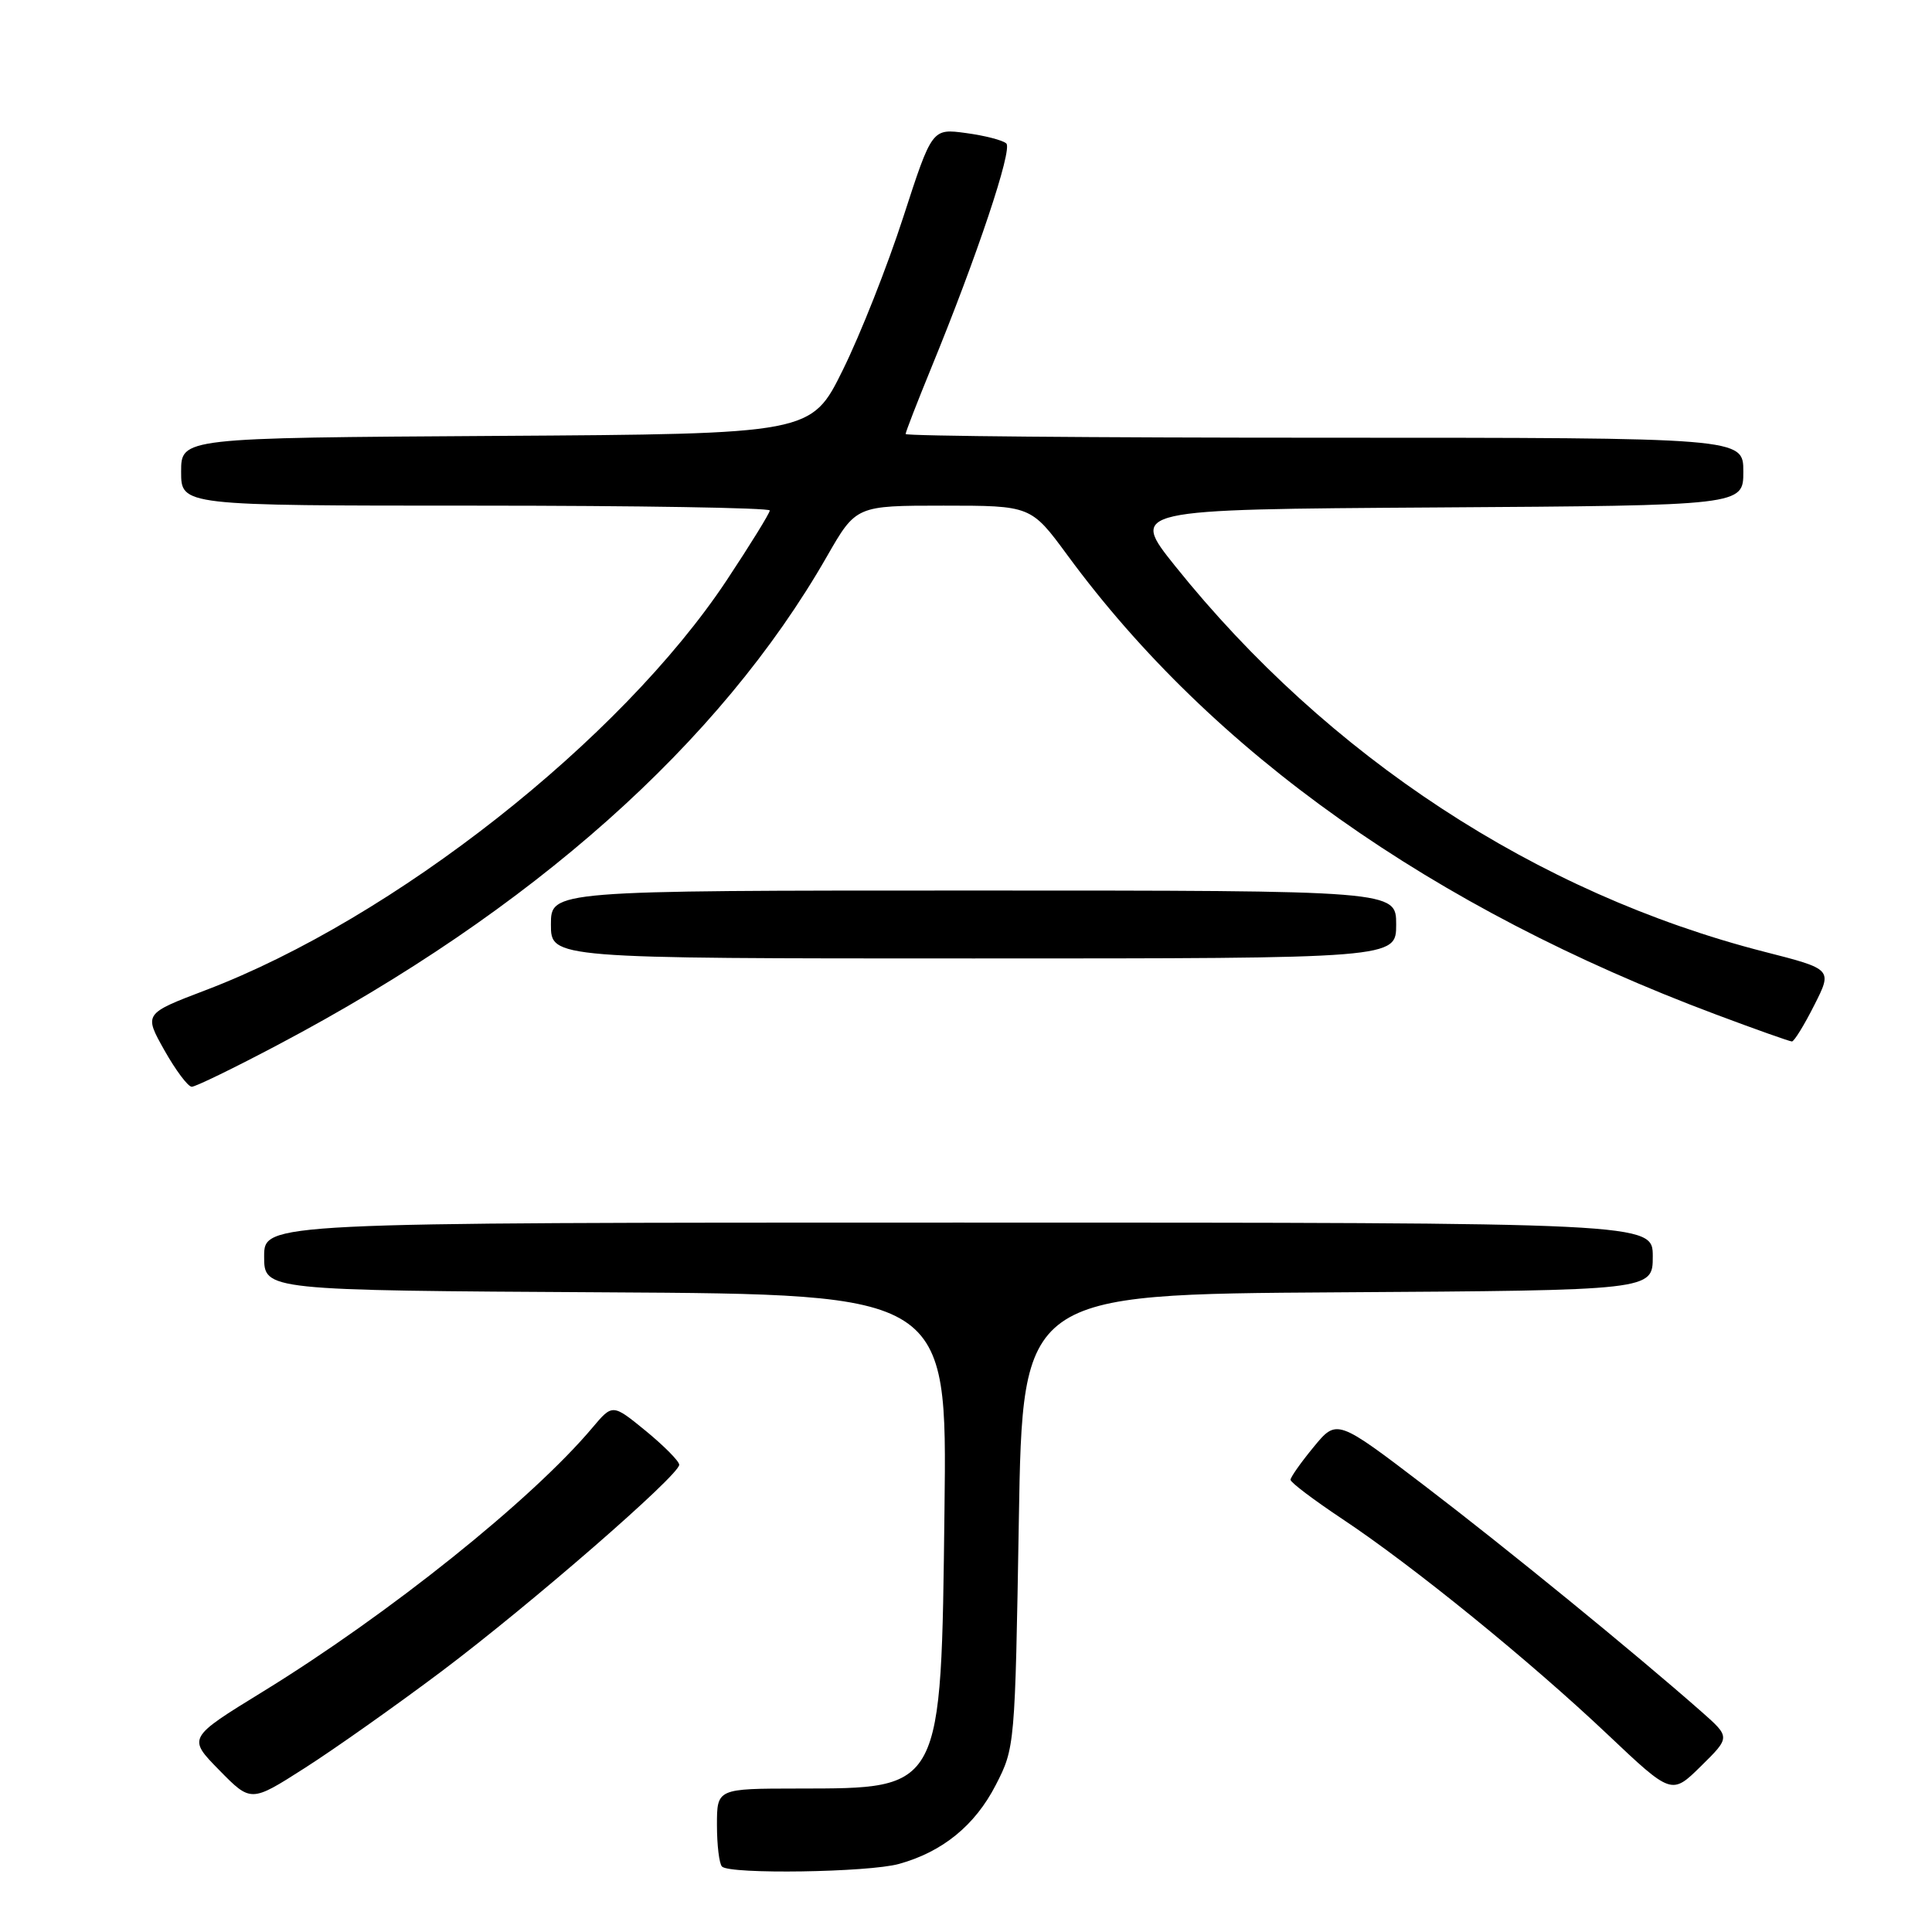 <?xml version="1.0" encoding="UTF-8" standalone="no"?>
<!DOCTYPE svg PUBLIC "-//W3C//DTD SVG 1.1//EN" "http://www.w3.org/Graphics/SVG/1.1/DTD/svg11.dtd" >
<svg xmlns="http://www.w3.org/2000/svg" xmlns:xlink="http://www.w3.org/1999/xlink" version="1.1" viewBox="0 0 256 256">
 <g >
 <path fill="currentColor"
d=" M 119.12 246.98 C 124.89 245.38 129.19 241.88 131.94 236.53 C 134.48 231.60 134.50 231.33 135.00 201.53 C 135.50 171.50 135.50 171.50 177.25 171.24 C 219.00 170.98 219.00 170.98 219.00 166.49 C 219.00 162.00 219.00 162.00 127.00 162.00 C 35.00 162.00 35.00 162.00 35.00 166.49 C 35.00 170.98 35.00 170.98 80.25 171.24 C 125.50 171.50 125.50 171.50 125.15 200.00 C 124.70 237.43 124.94 236.96 105.75 236.99 C 95.00 237.00 95.00 237.00 95.00 241.83 C 95.00 244.49 95.30 246.97 95.67 247.33 C 96.71 248.38 115.09 248.10 119.12 246.98 Z  M 58.50 221.47 C 70.32 212.58 90.00 195.47 90.00 194.09 C 90.00 193.62 88.01 191.61 85.59 189.62 C 81.17 186.01 81.17 186.01 78.52 189.15 C 70.50 198.70 51.50 213.91 34.80 224.17 C 24.86 230.28 24.86 230.28 29.05 234.55 C 33.25 238.83 33.25 238.83 40.37 234.28 C 44.29 231.78 52.45 226.01 58.50 221.47 Z  M 225.49 226.84 C 216.48 218.91 199.64 205.17 188.82 196.91 C 177.14 188.00 177.14 188.00 174.07 191.73 C 172.38 193.78 171.00 195.74 171.00 196.08 C 171.00 196.43 174.09 198.76 177.86 201.27 C 187.21 207.48 202.73 220.09 213.00 229.81 C 221.50 237.85 221.50 237.85 225.39 234.02 C 229.28 230.19 229.28 230.19 225.49 226.84 Z  M 36.91 138.40 C 70.47 120.66 95.40 98.48 109.56 73.75 C 113.43 67.00 113.43 67.00 125.02 67.00 C 136.61 67.00 136.61 67.00 141.45 73.58 C 160.63 99.70 189.77 120.34 227.36 134.42 C 232.61 136.39 237.15 138.00 237.44 138.00 C 237.73 138.00 239.06 135.85 240.39 133.21 C 242.82 128.42 242.82 128.42 233.77 126.11 C 203.64 118.39 175.95 100.25 155.71 75.00 C 149.71 67.50 149.71 67.50 190.35 67.24 C 231.00 66.98 231.00 66.98 231.00 62.49 C 231.00 58.00 231.00 58.00 175.50 58.00 C 144.97 58.00 120.00 57.78 120.00 57.51 C 120.00 57.24 121.53 53.31 123.39 48.76 C 129.44 34.01 134.20 19.79 133.34 19.01 C 132.88 18.58 130.47 17.96 128.00 17.63 C 123.50 17.02 123.50 17.02 119.69 28.76 C 117.60 35.22 114.00 44.33 111.69 49.00 C 107.50 57.50 107.50 57.50 65.75 57.76 C 24.00 58.02 24.00 58.02 24.00 62.51 C 24.00 67.00 24.00 67.00 63.00 67.00 C 84.45 67.00 102.00 67.29 102.00 67.64 C 102.00 67.99 99.43 72.15 96.29 76.89 C 82.25 98.05 52.18 121.71 27.28 131.19 C 19.06 134.32 19.06 134.32 21.78 139.16 C 23.28 141.82 24.91 144.00 25.41 144.00 C 25.92 144.00 31.09 141.48 36.91 138.40 Z  M 185.00 122.50 C 185.00 118.00 185.00 118.00 129.00 118.00 C 73.00 118.00 73.00 118.00 73.00 122.50 C 73.00 127.00 73.00 127.00 129.00 127.00 C 185.00 127.00 185.00 127.00 185.00 122.50 Z "/>
</g>
</svg>